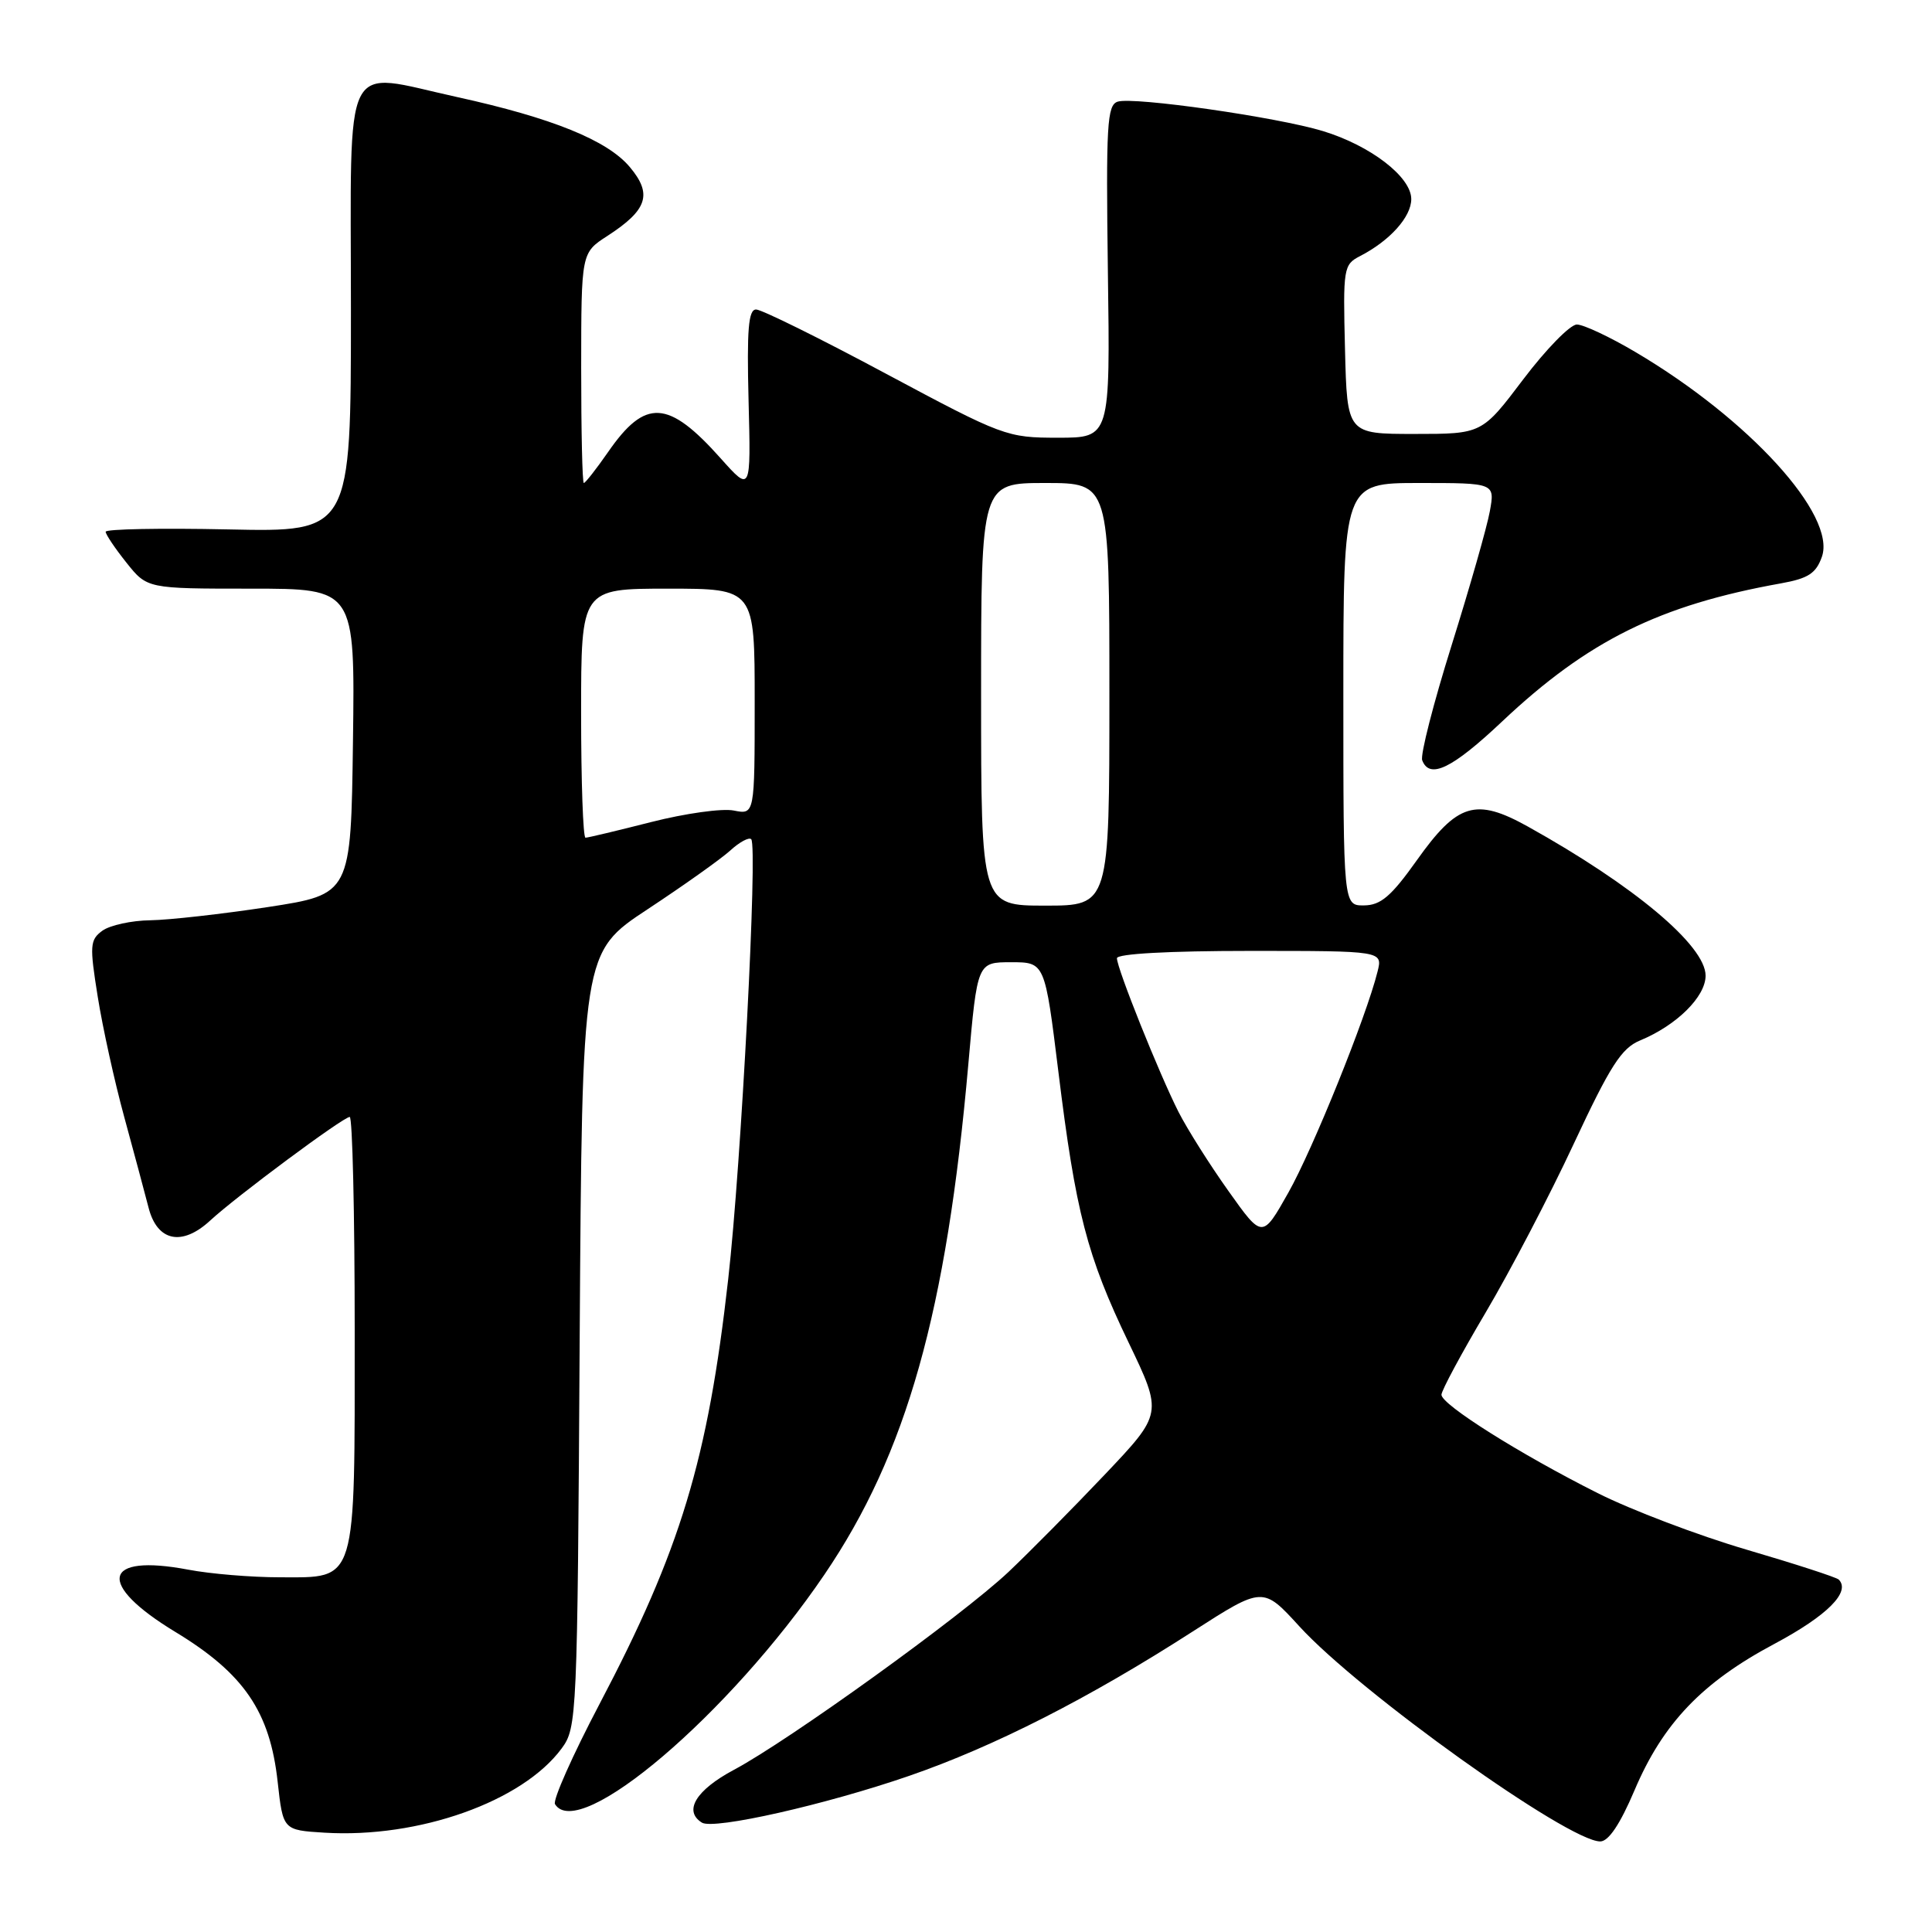 <?xml version="1.0" encoding="UTF-8" standalone="no"?>
<!DOCTYPE svg PUBLIC "-//W3C//DTD SVG 1.1//EN" "http://www.w3.org/Graphics/SVG/1.1/DTD/svg11.dtd" >
<svg xmlns="http://www.w3.org/2000/svg" xmlns:xlink="http://www.w3.org/1999/xlink" version="1.1" viewBox="0 0 256 256">
 <g >
 <path fill="currentColor"
d=" M 216.57 237.25 C 220.34 228.36 225.52 222.93 235.12 217.82 C 242.11 214.09 245.27 210.93 243.64 209.30 C 243.34 209.00 237.85 207.22 231.44 205.34 C 225.03 203.46 216.14 200.08 211.69 197.84 C 201.40 192.67 191.00 186.12 191.00 184.81 C 191.00 184.26 193.64 179.35 196.86 173.91 C 200.08 168.47 205.34 158.41 208.53 151.56 C 213.36 141.22 214.85 138.89 217.31 137.87 C 222.17 135.86 226.00 132.07 226.00 129.28 C 226.00 125.30 216.52 117.35 202.43 109.51 C 195.53 105.68 193.12 106.41 187.73 114.00 C 184.34 118.77 182.95 119.95 180.75 119.97 C 178.00 120.00 178.00 120.00 178.00 92.00 C 178.00 64.00 178.00 64.00 188.05 64.00 C 198.09 64.00 198.09 64.00 197.41 67.75 C 197.04 69.81 194.76 77.79 192.35 85.49 C 189.94 93.18 188.18 100.04 188.45 100.74 C 189.43 103.30 192.42 101.85 199.05 95.59 C 210.39 84.90 219.90 80.18 235.98 77.30 C 239.60 76.65 240.63 75.98 241.41 73.78 C 243.35 68.27 231.78 55.56 216.74 46.67 C 213.33 44.65 209.82 43.00 208.94 43.00 C 208.06 43.00 204.87 46.26 201.85 50.25 C 196.37 57.50 196.37 57.50 187.43 57.50 C 178.50 57.50 178.50 57.50 178.22 46.30 C 177.95 35.52 178.02 35.06 180.22 33.93 C 184.17 31.89 187.00 28.74 187.00 26.38 C 187.00 23.44 181.60 19.29 175.30 17.37 C 169.23 15.52 150.22 12.80 148.10 13.47 C 146.69 13.92 146.54 16.52 146.80 35.99 C 147.11 58.00 147.11 58.00 140.19 58.00 C 133.41 58.00 132.92 57.82 117.38 49.51 C 108.65 44.83 100.91 41.01 100.19 41.01 C 99.17 41.00 98.95 43.64 99.19 53.11 C 99.50 65.22 99.50 65.22 95.50 60.74 C 88.54 52.94 85.51 52.77 80.58 59.89 C 79.01 62.15 77.56 64.00 77.36 64.00 C 77.16 64.00 77.01 57.14 77.01 48.75 C 77.02 33.50 77.02 33.50 80.47 31.27 C 85.80 27.82 86.48 25.73 83.45 22.13 C 80.48 18.59 73.15 15.62 60.57 12.86 C 45.14 9.48 46.50 6.77 46.50 41.00 C 46.50 70.50 46.50 70.50 30.25 70.15 C 21.31 69.96 14.00 70.10 14.00 70.46 C 14.00 70.81 15.24 72.66 16.75 74.55 C 19.50 78.00 19.50 78.00 33.27 78.00 C 47.04 78.00 47.04 78.00 46.77 98.25 C 46.50 118.50 46.50 118.50 35.50 120.19 C 29.45 121.11 22.45 121.90 19.94 121.94 C 17.43 121.97 14.57 122.60 13.57 123.32 C 11.91 124.54 11.86 125.26 12.95 132.07 C 13.60 136.16 15.18 143.32 16.46 148.00 C 17.74 152.68 19.18 158.07 19.68 160.00 C 20.82 164.50 24.11 165.19 27.86 161.72 C 31.32 158.52 45.49 148.00 46.34 148.00 C 46.70 148.00 47.00 160.72 47.00 176.28 C 47.00 210.21 47.37 209.00 37.08 209.00 C 33.34 209.00 27.88 208.55 24.95 207.99 C 13.55 205.83 12.72 209.87 23.25 216.25 C 32.32 221.75 35.77 226.80 36.79 236.09 C 37.50 242.50 37.50 242.50 43.00 242.84 C 55.49 243.60 69.22 238.73 74.42 231.68 C 76.45 228.92 76.51 227.70 76.81 177.53 C 77.13 126.21 77.13 126.21 85.81 120.48 C 90.59 117.33 95.51 113.83 96.75 112.71 C 97.98 111.58 99.24 110.90 99.54 111.20 C 100.42 112.08 98.22 154.28 96.49 169.50 C 93.79 193.46 90.17 205.40 79.43 225.81 C 75.87 232.58 73.22 238.54 73.54 239.06 C 76.69 244.16 96.71 227.09 109.24 208.64 C 120.13 192.62 125.42 173.83 128.31 141.00 C 129.50 127.50 129.50 127.50 133.98 127.50 C 138.45 127.50 138.45 127.50 140.24 142.00 C 142.53 160.62 144.02 166.40 149.55 177.90 C 154.06 187.30 154.06 187.30 146.38 195.40 C 142.16 199.85 136.41 205.66 133.61 208.31 C 127.44 214.12 104.55 230.62 97.25 234.51 C 92.21 237.20 90.53 239.97 93.01 241.51 C 94.58 242.48 109.41 239.13 120.47 235.31 C 131.74 231.42 144.31 225.02 158.06 216.17 C 167.34 210.21 167.34 210.21 172.18 215.51 C 180.19 224.27 207.79 244.00 212.04 244.00 C 213.14 244.00 214.67 241.72 216.57 237.25 Z  M 162.78 157.82 C 160.30 154.34 157.33 149.63 156.16 147.34 C 153.60 142.28 148.00 128.32 148.00 126.97 C 148.00 126.38 154.85 126.00 165.61 126.00 C 183.22 126.00 183.22 126.00 182.53 128.75 C 181.04 134.74 173.98 152.23 170.72 158.02 C 167.27 164.14 167.27 164.14 162.78 157.82 Z  M 130.00 92.00 C 130.00 64.00 130.00 64.00 138.50 64.00 C 147.00 64.00 147.00 64.00 147.00 92.00 C 147.00 120.00 147.00 120.00 138.50 120.00 C 130.00 120.00 130.00 120.00 130.00 92.00 Z  M 77.00 94.50 C 77.00 78.00 77.00 78.00 88.50 78.00 C 100.00 78.00 100.00 78.00 100.00 92.97 C 100.00 107.95 100.00 107.95 97.23 107.40 C 95.70 107.09 90.79 107.78 86.31 108.92 C 81.83 110.06 77.90 111.00 77.58 111.00 C 77.26 111.00 77.00 103.58 77.00 94.50 Z "/>
</g>
</svg>